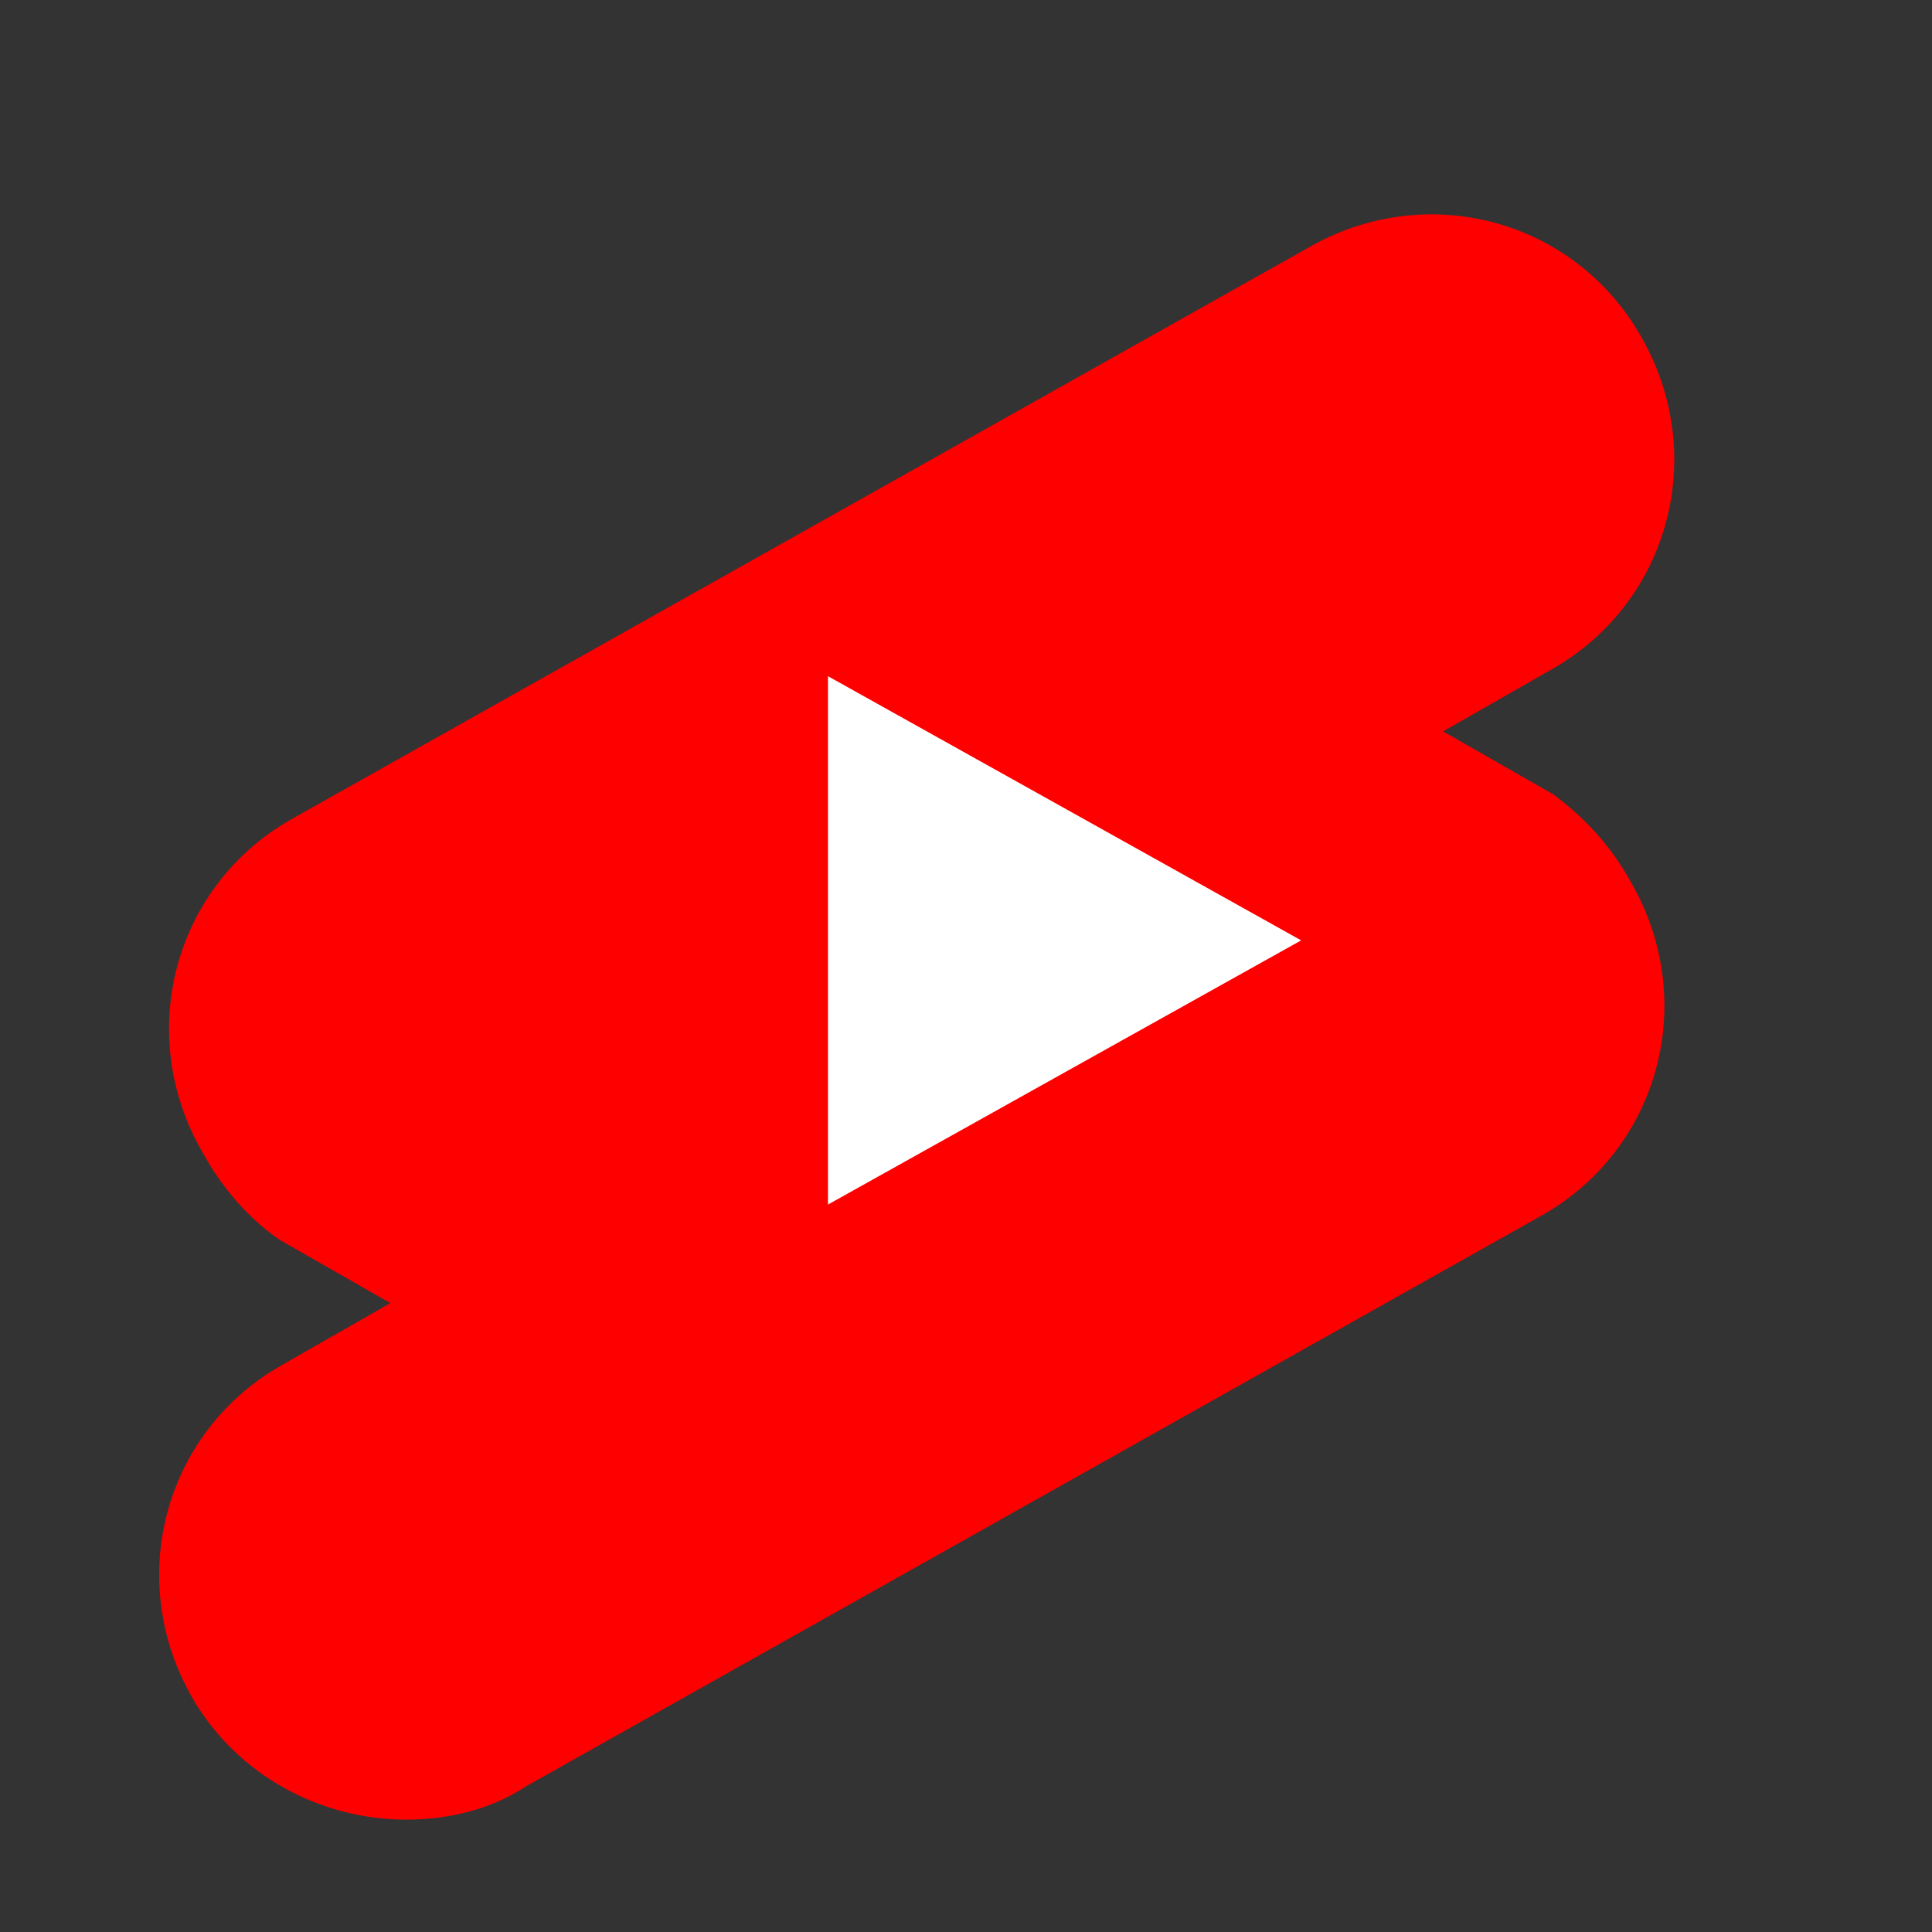 <svg xmlns="http://www.w3.org/2000/svg" viewBox="0 0 98 98" width="40" height="40">
  <rect x="0" y="0" width="98" height="98" fill="#333333" stroke="none"/>
  <path fill="#FF0000" d="M78.8,40.3l-5.6-3.2l5.6-3.2c5.9-3.4,7.9-10.9,4.4-16.9c-3.4-5.9-10.9-7.9-16.9-4.4l-51.6,29
    c-5.9,3.4-7.9,10.9-4.4,16.9c1,1.8,2.3,3.3,3.9,4.4l5.6,3.2l-5.6,3.2c-5.9,3.4-7.9,10.9-4.4,16.9c2.3,3.9,6.5,6.1,10.8,6.1
    c2.1,0,4.3-0.5,6.1-1.7l51.6-29c5.9-3.4,7.9-10.9,4.4-16.9C81.7,42.9,80.4,41.5,78.8,40.3z"></path>
  <polygon fill="#FFFFFF" points="42,61.1 66,47.7 42,34.3"></polygon>
</svg>
